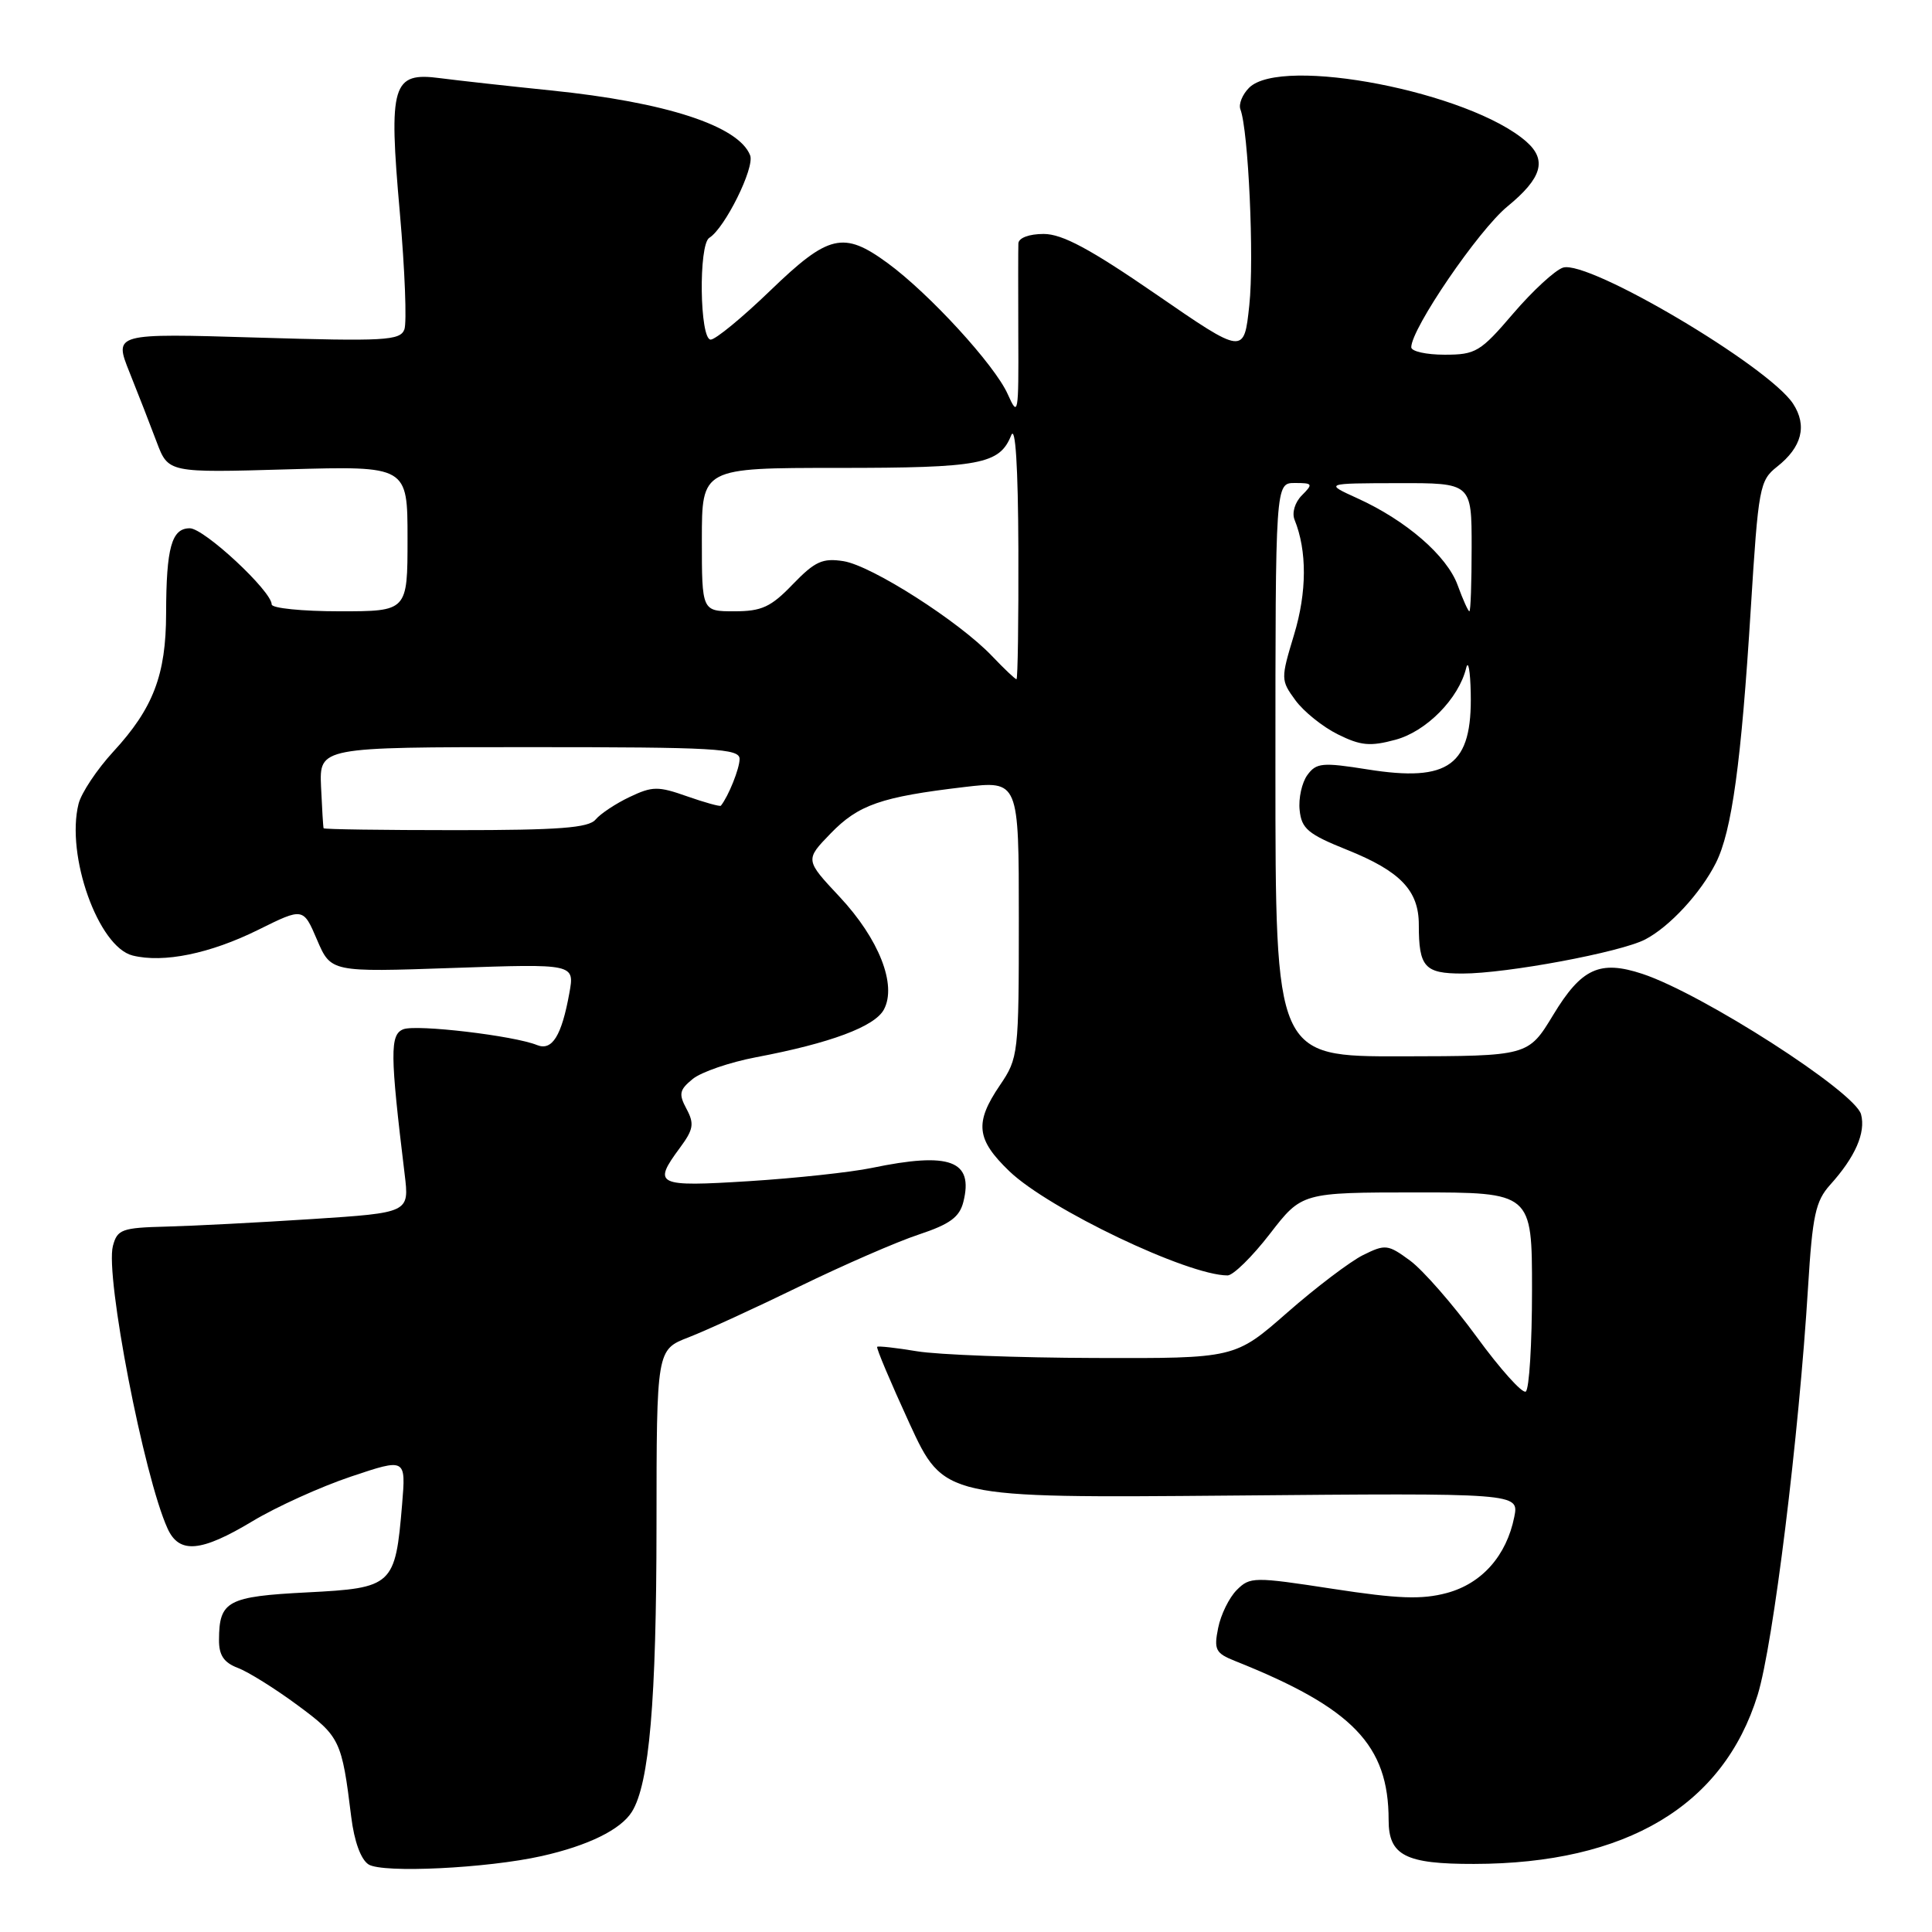 <?xml version="1.0" encoding="UTF-8" standalone="no"?>
<!DOCTYPE svg PUBLIC "-//W3C//DTD SVG 1.1//EN" "http://www.w3.org/Graphics/SVG/1.1/DTD/svg11.dtd" >
<svg xmlns="http://www.w3.org/2000/svg" xmlns:xlink="http://www.w3.org/1999/xlink" version="1.1" viewBox="0 0 256 256">
 <g >
 <path fill="currentColor"
d=" M 71.77 245.94 C 77.92 244.56 82.25 242.44 83.73 240.07 C 86.04 236.37 86.98 225.36 86.99 202.17 C 87.00 178.84 87.00 178.84 91.25 177.20 C 93.59 176.29 100.22 173.25 106.00 170.43 C 111.78 167.62 118.86 164.53 121.75 163.58 C 125.87 162.21 127.14 161.28 127.65 159.26 C 129.03 153.77 125.88 152.60 115.50 154.76 C 112.75 155.33 105.44 156.12 99.25 156.51 C 86.95 157.28 86.44 157.03 90.10 152.08 C 91.89 149.66 92.02 148.90 90.97 146.94 C 89.90 144.95 90.02 144.41 91.80 142.96 C 92.94 142.04 96.71 140.75 100.18 140.09 C 110.02 138.23 115.91 136.03 117.12 133.77 C 118.87 130.51 116.47 124.42 111.26 118.84 C 106.67 113.94 106.67 113.94 110.06 110.44 C 113.75 106.63 116.75 105.59 127.75 104.29 C 135.00 103.43 135.00 103.43 135.00 121.77 C 135.00 139.68 134.94 140.19 132.50 143.79 C 129.11 148.78 129.35 150.97 133.75 155.20 C 138.98 160.21 157.38 169.00 162.66 169.00 C 163.40 169.00 165.92 166.53 168.26 163.50 C 172.50 158.01 172.50 158.01 187.75 158.00 C 203.00 158.00 203.00 158.00 203.00 170.94 C 203.00 178.06 202.63 184.11 202.17 184.39 C 201.72 184.68 198.78 181.41 195.66 177.13 C 192.53 172.85 188.57 168.32 186.86 167.05 C 183.91 164.88 183.57 164.84 180.62 166.30 C 178.91 167.15 174.38 170.58 170.57 173.92 C 163.64 180.00 163.64 180.00 145.07 179.94 C 134.86 179.91 124.25 179.51 121.50 179.05 C 118.75 178.59 116.38 178.33 116.23 178.46 C 116.08 178.60 118.01 183.16 120.51 188.61 C 125.07 198.50 125.07 198.50 163.18 198.17 C 201.28 197.83 201.28 197.83 200.65 201.00 C 199.62 206.14 196.36 209.83 191.71 211.08 C 188.39 211.97 185.27 211.86 176.61 210.53 C 166.14 208.92 165.63 208.93 163.88 210.68 C 162.87 211.69 161.76 213.95 161.41 215.72 C 160.83 218.59 161.07 219.06 163.63 220.08 C 179.25 226.31 184.00 231.22 184.00 241.17 C 184.00 245.86 186.23 247.00 195.32 246.98 C 215.49 246.95 228.36 239.28 232.90 224.58 C 234.96 217.91 238.37 190.30 239.58 170.50 C 240.16 161.05 240.57 159.15 242.50 157.00 C 245.83 153.31 247.24 150.09 246.60 147.66 C 245.82 144.67 225.55 131.66 217.62 129.04 C 211.98 127.18 209.55 128.30 205.81 134.48 C 202.50 139.94 202.50 139.94 185.75 139.97 C 169.00 140.00 169.00 140.00 169.00 102.00 C 169.00 64.00 169.00 64.00 171.57 64.00 C 173.95 64.00 174.02 64.12 172.51 65.63 C 171.58 66.56 171.16 67.95 171.54 68.88 C 173.20 72.98 173.18 78.46 171.47 84.10 C 169.70 89.96 169.70 90.12 171.65 92.79 C 172.74 94.28 175.26 96.31 177.26 97.30 C 180.29 98.81 181.55 98.93 184.91 98.02 C 189.00 96.92 193.30 92.56 194.28 88.50 C 194.55 87.40 194.82 88.89 194.88 91.82 C 195.09 101.42 192.03 103.68 181.20 101.95 C 175.22 101.00 174.42 101.07 173.23 102.70 C 172.51 103.69 172.04 105.78 172.21 107.35 C 172.46 109.81 173.32 110.53 178.50 112.61 C 185.55 115.44 188.00 117.99 188.00 122.53 C 188.00 128.15 188.76 129.00 193.78 129.00 C 199.63 129.00 214.75 126.18 218.00 124.48 C 221.23 122.80 225.35 118.34 227.36 114.35 C 229.48 110.15 230.73 101.01 231.99 80.63 C 232.99 64.57 233.16 63.67 235.46 61.85 C 238.77 59.25 239.49 56.40 237.59 53.49 C 234.31 48.50 210.48 34.40 207.11 35.46 C 206.05 35.80 203.08 38.54 200.51 41.54 C 196.16 46.63 195.54 47.00 191.42 47.00 C 188.99 47.00 187.00 46.56 187.00 46.01 C 187.00 43.55 195.92 30.48 199.75 27.35 C 204.32 23.60 205.02 21.21 202.25 18.77 C 194.78 12.20 169.80 7.35 165.51 11.63 C 164.62 12.52 164.10 13.81 164.36 14.49 C 165.42 17.26 166.20 34.31 165.54 40.44 C 164.84 47.02 164.84 47.02 153.21 39.01 C 144.45 32.98 140.76 31.00 138.29 31.00 C 136.36 31.00 134.98 31.52 134.94 32.25 C 134.91 32.94 134.91 38.45 134.93 44.50 C 134.98 54.93 134.91 55.33 133.53 52.23 C 131.82 48.38 123.13 38.89 117.60 34.85 C 111.76 30.58 109.79 31.05 102.07 38.50 C 98.37 42.07 94.81 45.00 94.17 45.00 C 92.71 45.00 92.54 32.40 93.99 31.51 C 96.05 30.23 100.02 22.22 99.40 20.59 C 97.89 16.68 88.23 13.53 72.97 11.98 C 67.21 11.39 60.63 10.66 58.34 10.36 C 51.96 9.51 51.47 11.15 52.98 28.17 C 53.65 35.79 53.92 42.76 53.58 43.66 C 53.01 45.13 50.98 45.24 34.02 44.73 C 15.09 44.16 15.09 44.16 17.16 49.33 C 18.30 52.17 19.92 56.33 20.76 58.57 C 22.30 62.65 22.30 62.65 38.15 62.19 C 54.00 61.74 54.00 61.74 54.00 71.37 C 54.00 81.00 54.00 81.00 45.00 81.00 C 40.05 81.00 36.00 80.59 36.00 80.09 C 36.00 78.33 27.05 70.00 25.15 70.00 C 22.74 70.00 22.03 72.55 22.01 81.28 C 22.00 89.42 20.30 93.86 15.02 99.59 C 12.85 101.95 10.77 105.07 10.41 106.51 C 8.70 113.33 13.02 125.47 17.57 126.61 C 21.66 127.63 27.83 126.37 34.23 123.20 C 40.18 120.25 40.18 120.25 42.01 124.53 C 43.85 128.82 43.85 128.82 60.00 128.26 C 76.15 127.70 76.15 127.70 75.44 131.60 C 74.42 137.25 73.16 139.28 71.17 138.48 C 68.11 137.23 55.20 135.71 53.45 136.38 C 51.65 137.07 51.68 139.61 53.62 155.60 C 54.24 160.69 54.24 160.69 41.37 161.53 C 34.29 161.99 25.60 162.44 22.05 162.53 C 16.14 162.68 15.54 162.90 14.96 165.10 C 13.92 169.04 19.07 195.67 22.20 202.53 C 23.74 205.93 26.62 205.68 33.47 201.56 C 36.61 199.67 42.47 197.01 46.49 195.66 C 53.79 193.21 53.79 193.21 53.28 199.35 C 52.38 210.12 52.06 210.42 40.70 211.00 C 30.14 211.54 29.04 212.13 29.02 217.27 C 29.00 219.33 29.66 220.30 31.52 221.01 C 32.90 221.53 36.47 223.76 39.43 225.95 C 45.06 230.11 45.29 230.58 46.54 240.75 C 46.94 244.01 47.82 246.40 48.84 247.05 C 50.73 248.23 64.54 247.56 71.77 245.94 Z  M 42.88 109.75 C 42.82 109.61 42.67 107.14 42.54 104.25 C 42.32 99.00 42.32 99.00 70.16 99.00 C 94.76 99.00 98.00 99.18 98.00 100.57 C 98.00 101.83 96.53 105.50 95.52 106.76 C 95.41 106.90 93.39 106.34 91.05 105.52 C 87.21 104.16 86.44 104.17 83.44 105.60 C 81.60 106.47 79.57 107.82 78.92 108.59 C 78.00 109.70 74.10 110.00 60.38 110.00 C 50.82 110.00 42.95 109.89 42.88 109.75 Z  M 131.44 86.92 C 127.06 82.33 115.52 74.96 111.78 74.36 C 108.99 73.92 107.99 74.38 105.05 77.42 C 102.15 80.44 100.93 81.00 97.30 81.00 C 93.00 81.00 93.00 81.00 93.00 71.50 C 93.00 62.00 93.00 62.00 111.07 62.00 C 129.91 62.00 132.45 61.52 133.99 57.68 C 134.55 56.29 134.90 61.77 134.94 72.75 C 134.97 82.24 134.86 90.00 134.69 90.00 C 134.51 90.00 133.05 88.61 131.44 86.92 Z  M 193.15 77.55 C 191.74 73.65 186.33 68.96 179.85 66.02 C 175.50 64.04 175.50 64.04 185.25 64.02 C 195.00 64.00 195.00 64.00 195.00 72.50 C 195.00 77.17 194.87 81.00 194.70 81.00 C 194.54 81.00 193.84 79.45 193.15 77.55 Z "/>
</g>
</svg>